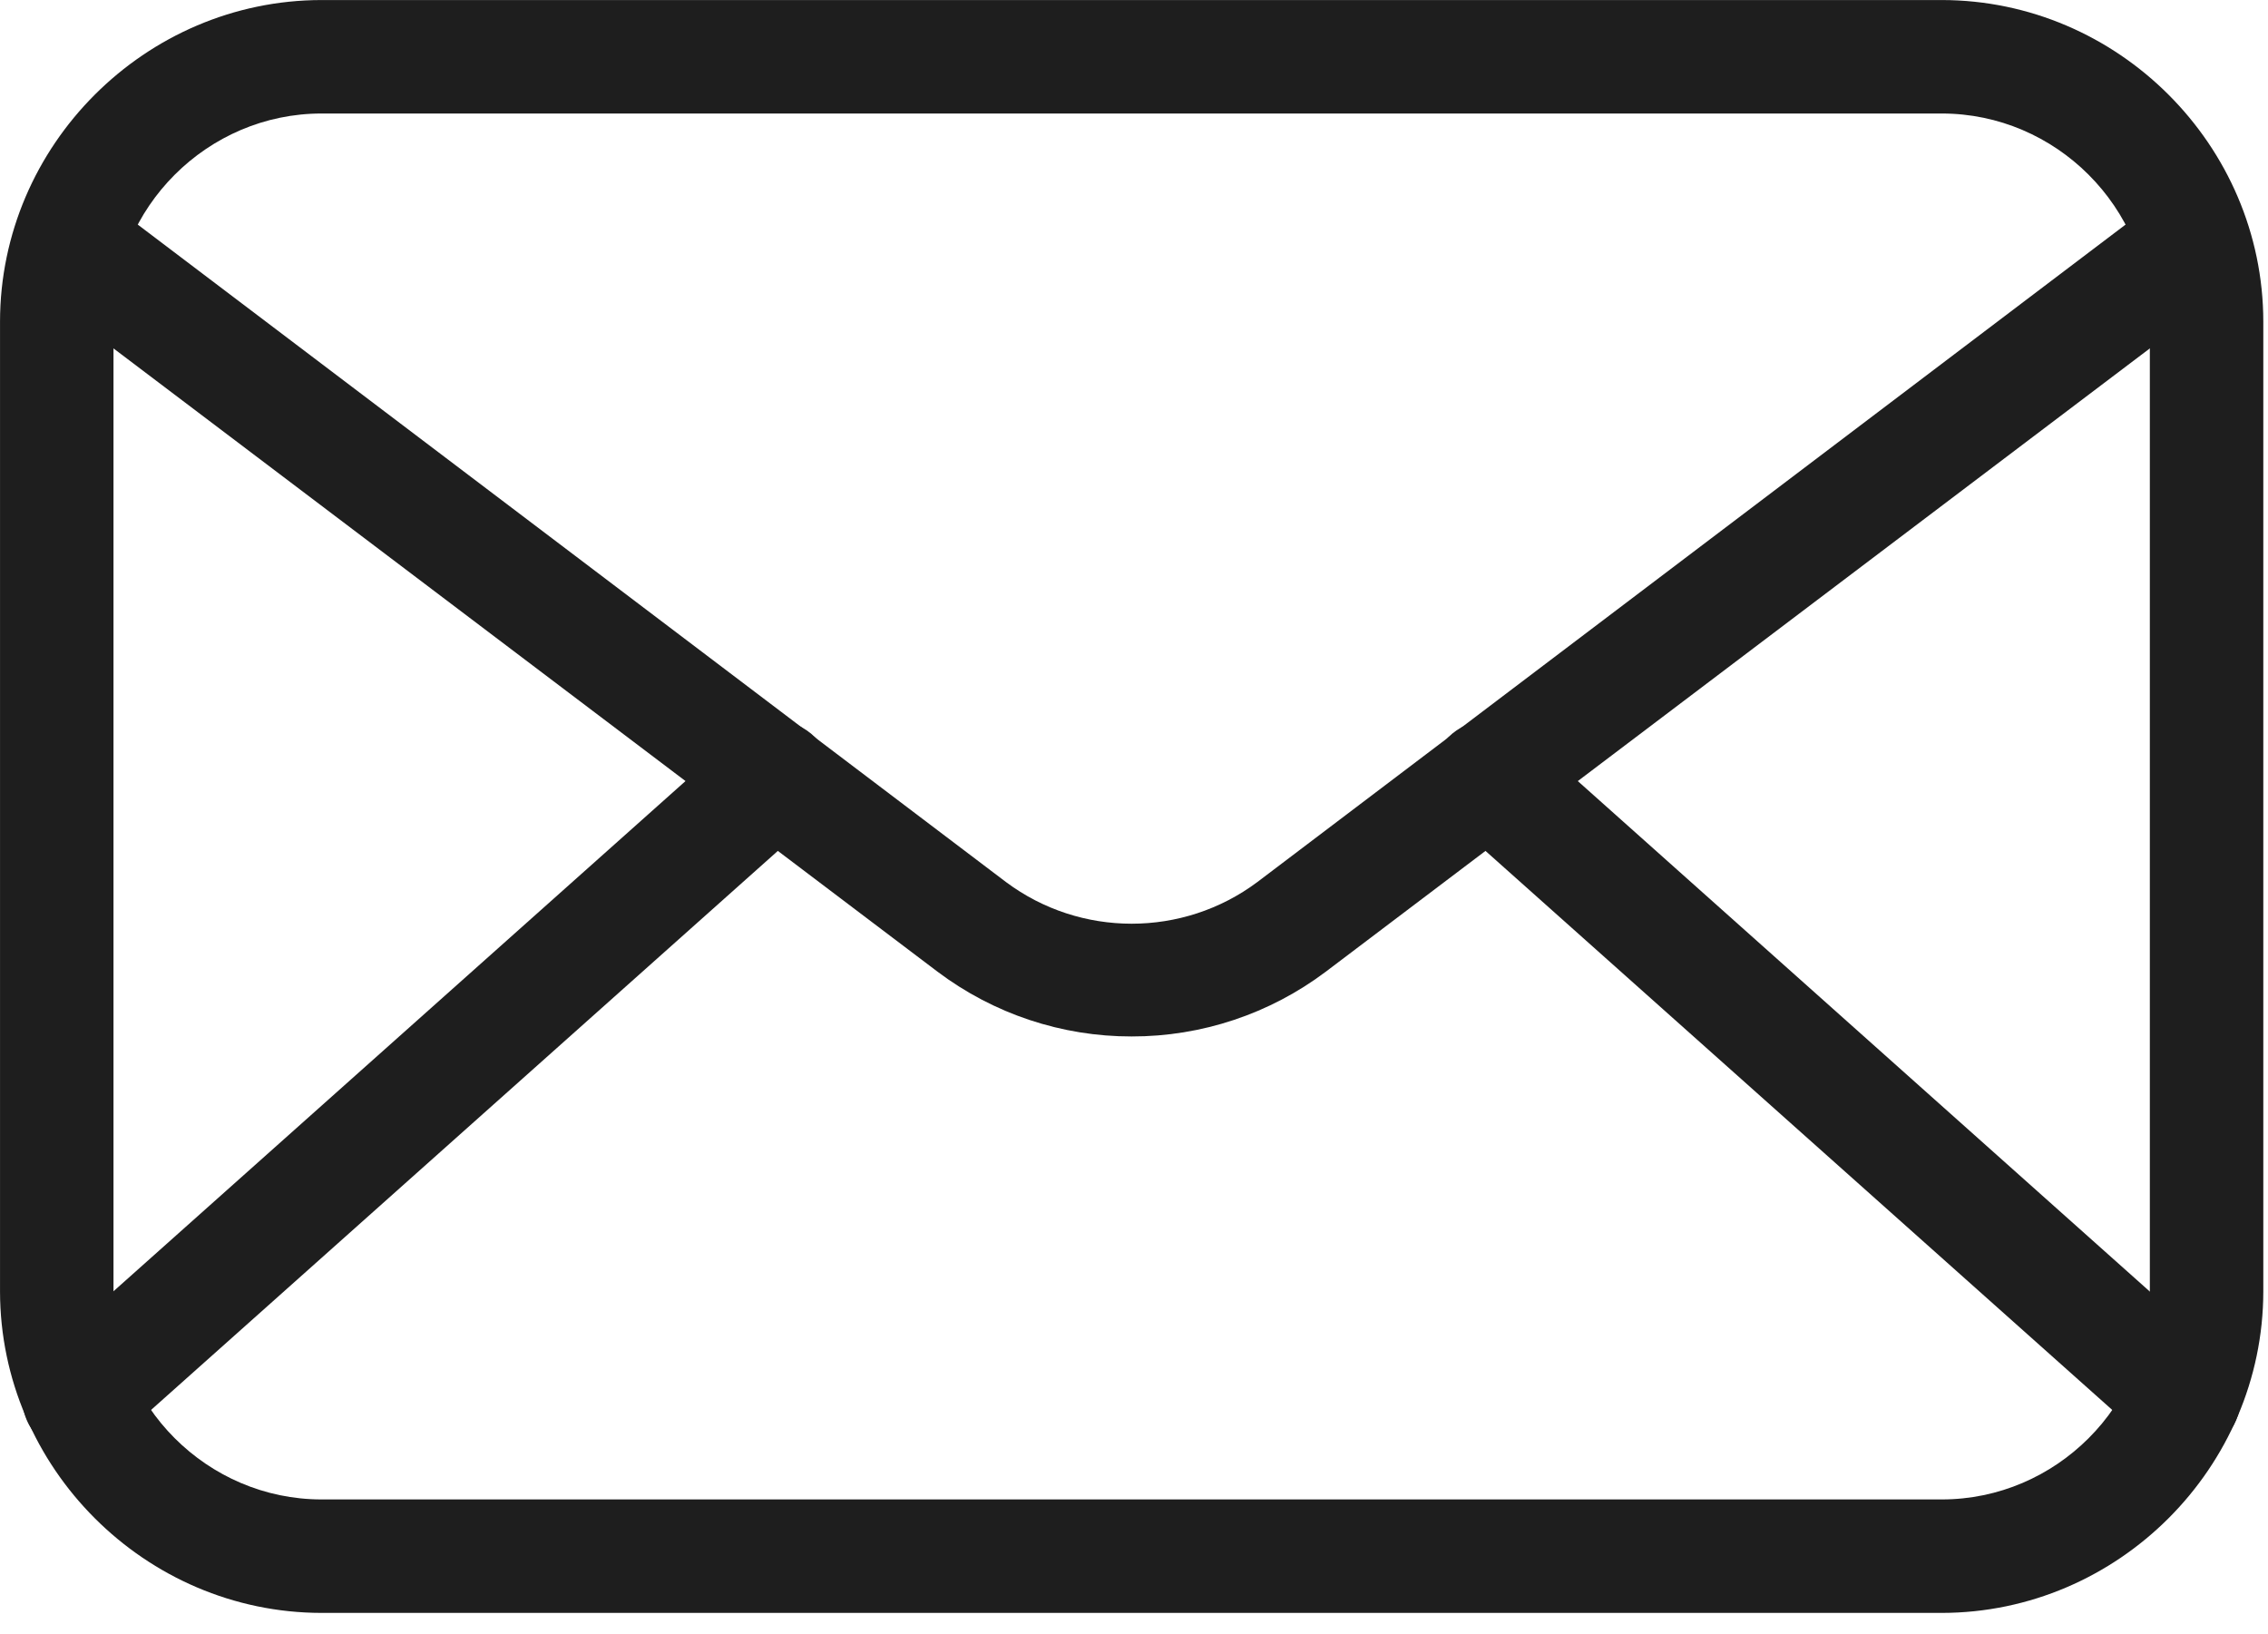 <?xml version="1.0" encoding="UTF-8" standalone="no"?>
<!DOCTYPE svg PUBLIC "-//W3C//DTD SVG 1.1//EN" "http://www.w3.org/Graphics/SVG/1.1/DTD/svg11.dtd">
<svg width="100%" height="100%" viewBox="0 0 68 49" version="1.1" xmlns="http://www.w3.org/2000/svg" xmlns:xlink="http://www.w3.org/1999/xlink" xml:space="preserve" xmlns:serif="http://www.serif.com/" style="fill-rule:evenodd;clip-rule:evenodd;stroke-linejoin:round;stroke-miterlimit:2;">
    <g transform="matrix(1,0,0,1,-139.579,-184.412)">
        <g transform="matrix(1.134,0,0,1.134,137.221,172.302)">
            <path d="M53.42,53.32L10.58,53.32C5.919,53.315 2.085,49.481 2.08,44.82L2.08,19.18C2.085,14.519 5.919,10.685 10.58,10.68L53.42,10.68C58.081,10.685 61.915,14.519 61.92,19.18L61.92,44.82C61.915,49.481 58.081,53.315 53.42,53.32ZM10.58,13.68C7.563,13.68 5.08,16.163 5.08,19.18L5.08,44.82C5.08,47.837 7.563,50.32 10.58,50.32L53.42,50.32C56.437,50.32 58.92,47.837 58.92,44.82L58.92,19.18C58.92,16.163 56.437,13.68 53.42,13.68L10.58,13.68Z" style="fill:rgb(30,30,30);fill-rule:nonzero;"/>
        </g>
        <g transform="matrix(1.134,0,0,1.134,137.221,172.302)">
            <path d="M32,38.08C30.15,38.083 28.348,37.482 26.87,36.37L3.52,18.71C3.12,18.429 2.882,17.971 2.882,17.482C2.882,16.659 3.559,15.982 4.382,15.982C4.727,15.982 5.062,16.102 5.33,16.32L28.68,34C30.644,35.466 33.356,35.466 35.32,34L58.67,16.32C58.938,16.102 59.273,15.982 59.618,15.982C60.441,15.982 61.118,16.659 61.118,17.482C61.118,17.971 60.88,18.429 60.48,18.71L37.13,36.37C35.652,37.482 33.85,38.083 32,38.08Z" style="fill:rgb(30,30,30);fill-rule:nonzero;"/>
        </g>
        <g transform="matrix(1.134,0,0,1.134,137.221,172.302)">
            <path d="M4.17,49.14C4.169,49.14 4.169,49.14 4.168,49.14C3.345,49.14 2.668,48.463 2.668,47.64C2.668,47.212 2.851,46.804 3.17,46.52L21.57,30.11C21.845,29.864 22.201,29.729 22.57,29.729C23.394,29.729 24.071,30.406 24.071,31.23C24.071,31.657 23.889,32.065 23.57,32.35L5.17,48.76C4.897,49.009 4.539,49.144 4.17,49.14ZM59.83,49.14C59.461,49.144 59.103,49.009 58.83,48.76L40.43,32.35C40.111,32.065 39.929,31.657 39.929,31.23C39.929,30.406 40.606,29.729 41.43,29.729C41.799,29.729 42.155,29.864 42.43,30.11L60.82,46.52C61.139,46.804 61.322,47.212 61.322,47.64C61.322,48.463 60.645,49.14 59.822,49.14C59.821,49.14 59.821,49.14 59.82,49.14L59.83,49.14Z" style="fill:rgb(30,30,30);fill-rule:nonzero;"/>
        </g>
    </g>
</svg>
